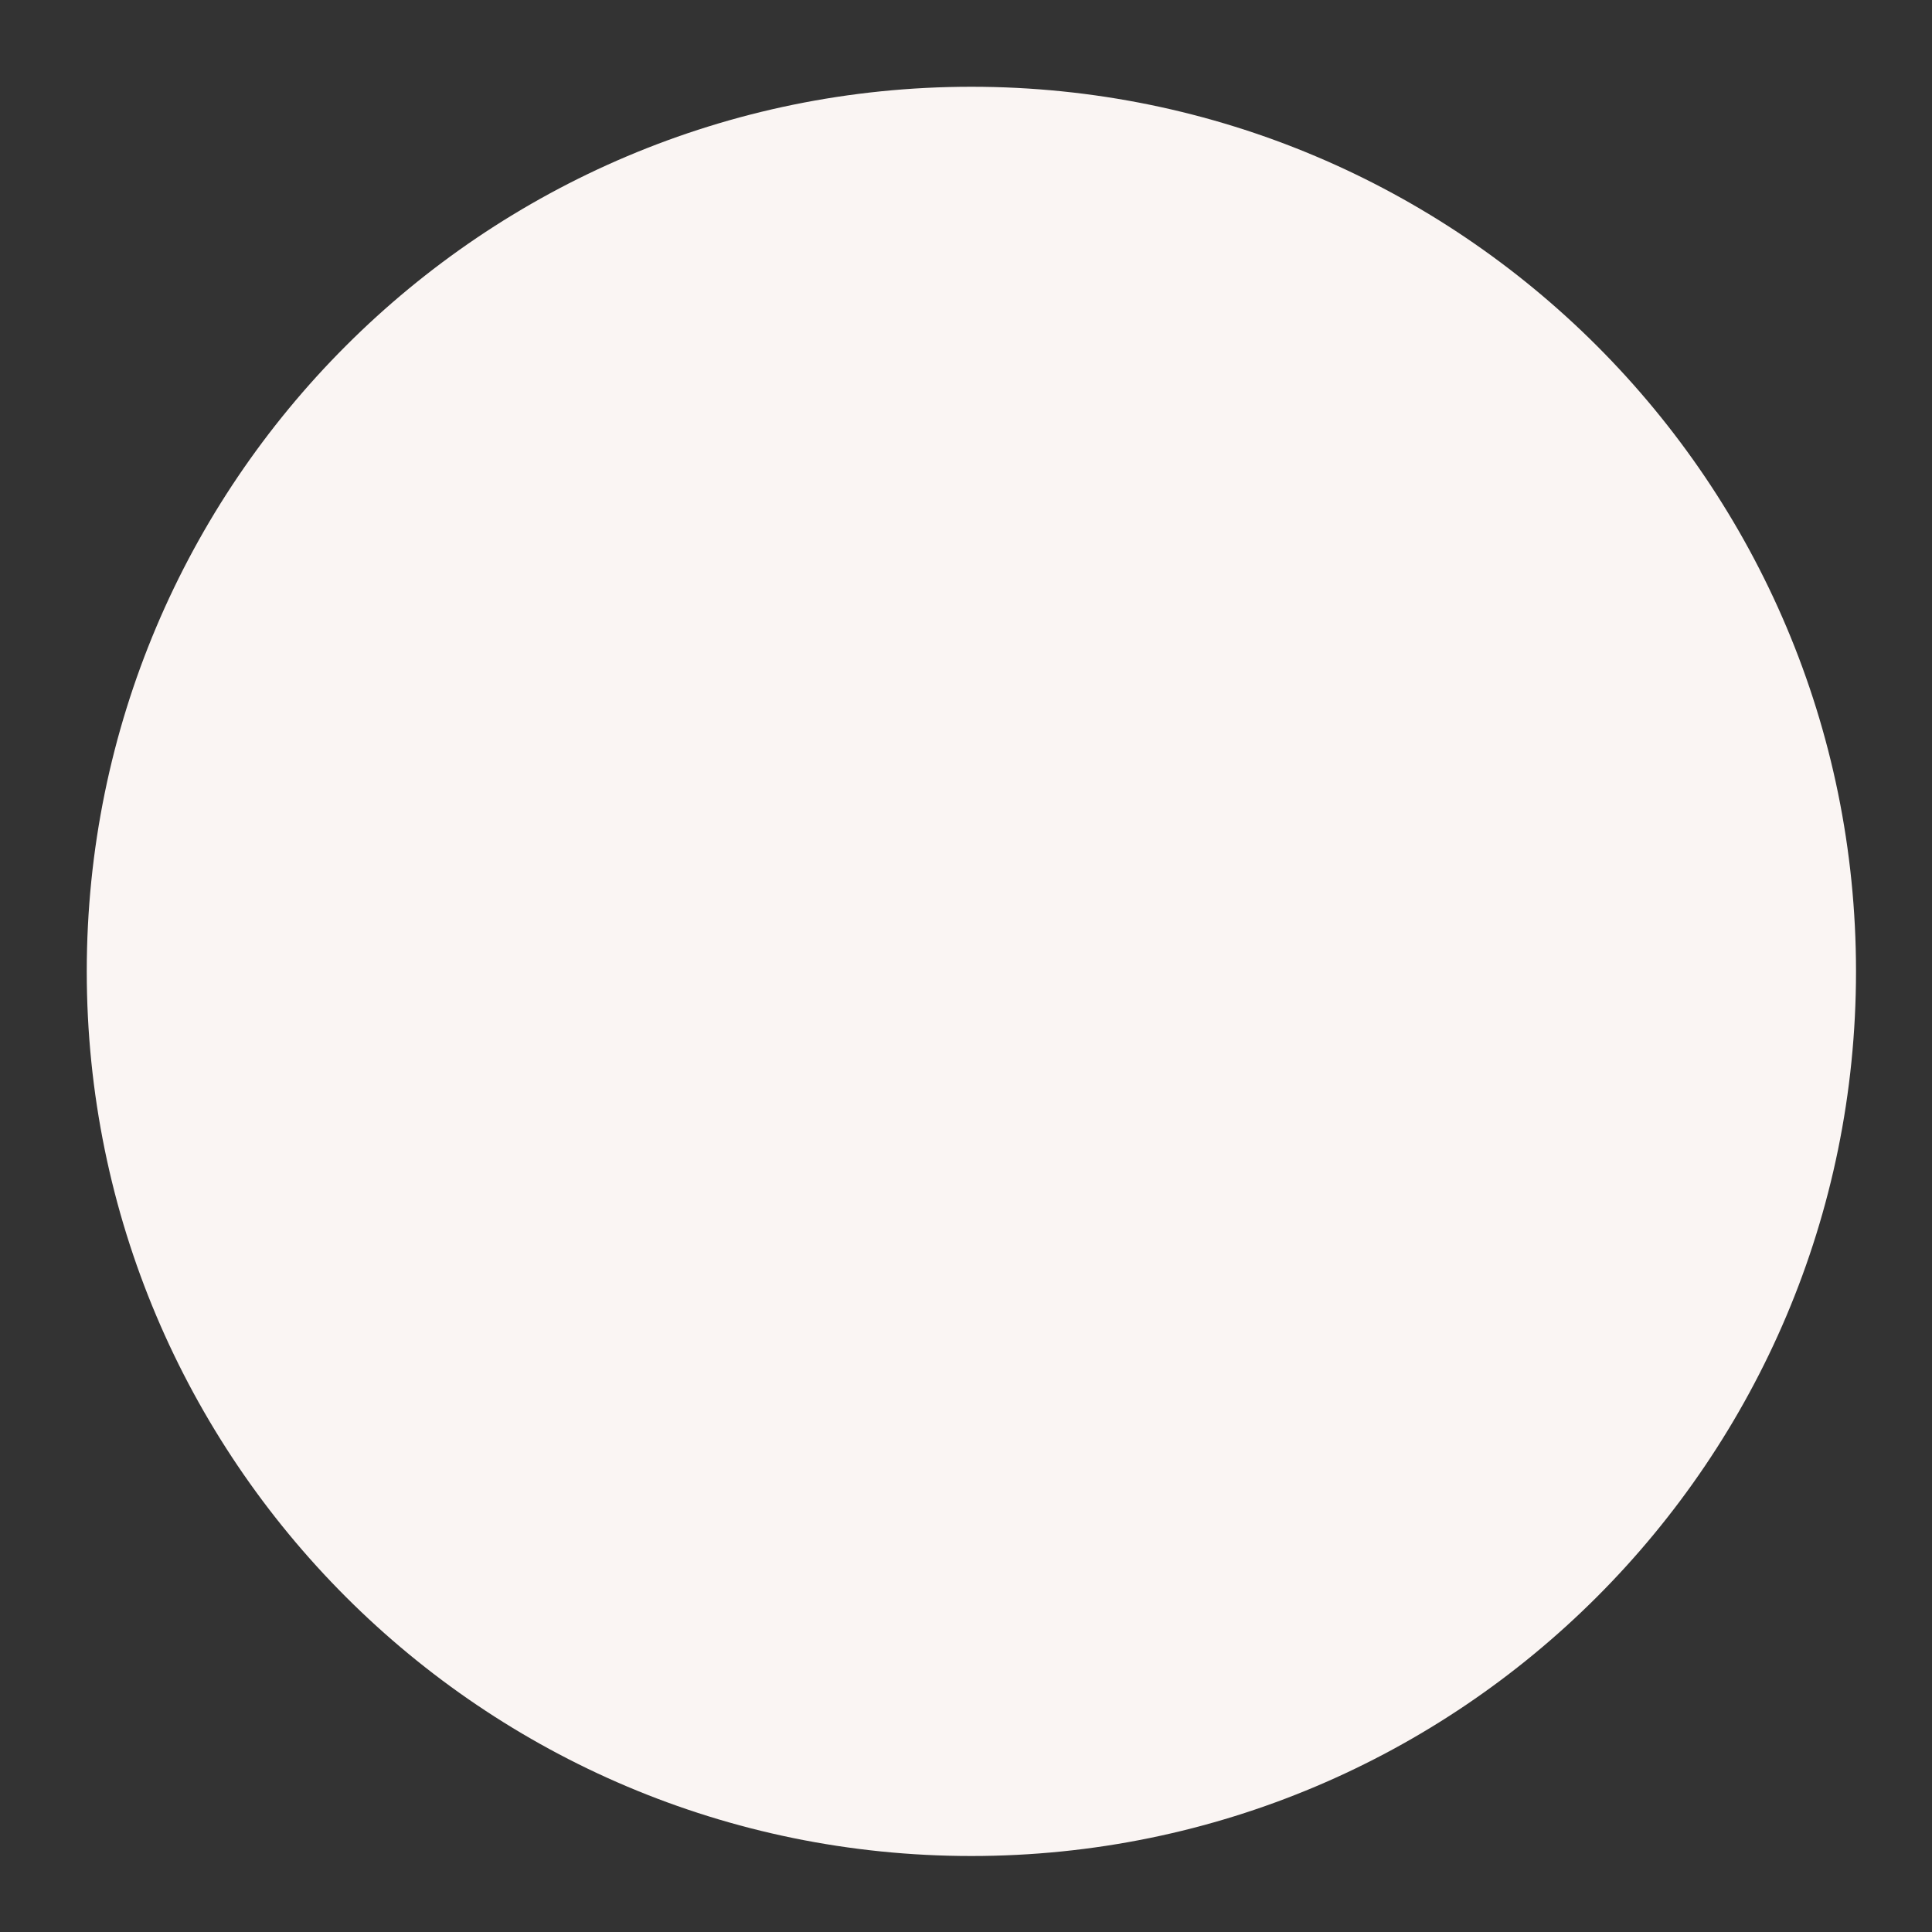 <svg xmlns="http://www.w3.org/2000/svg" xmlns:xlink="http://www.w3.org/1999/xlink" width="500" zoomAndPan="magnify" viewBox="0 0 375 375" height="500" preserveAspectRatio="xMidYMid meet" version="1.0"><rect x="0" y="0" width="375" height="375" fill="#333333" stroke="none"/><defs><clipPath id="3967fd654f"><path d="M 16.84 16.84 L 360.25 16.84 L 360.25 360.25 L 16.84 360.25 Z M 16.84 16.84 " clip-rule="nonzero"/></clipPath><clipPath id="3565788eb8"><path d="M 188.543 16.84 C 93.715 16.84 16.84 93.715 16.84 188.543 C 16.84 283.375 93.715 360.25 188.543 360.25 C 283.375 360.25 360.25 283.375 360.25 188.543 C 360.25 93.715 283.375 16.84 188.543 16.84 Z M 188.543 16.84 " clip-rule="nonzero"/></clipPath></defs><g clip-path="url(#3967fd654f)"><g clip-path="url(#3565788eb8)"><path fill="#FAF5F3" d="M 16.84 16.84 L 360.25 16.84 L 360.25 360.25 L 16.84 360.25 Z M 16.84 16.84 " fill-opacity="1" fill-rule="nonzero"/></g></g></svg>